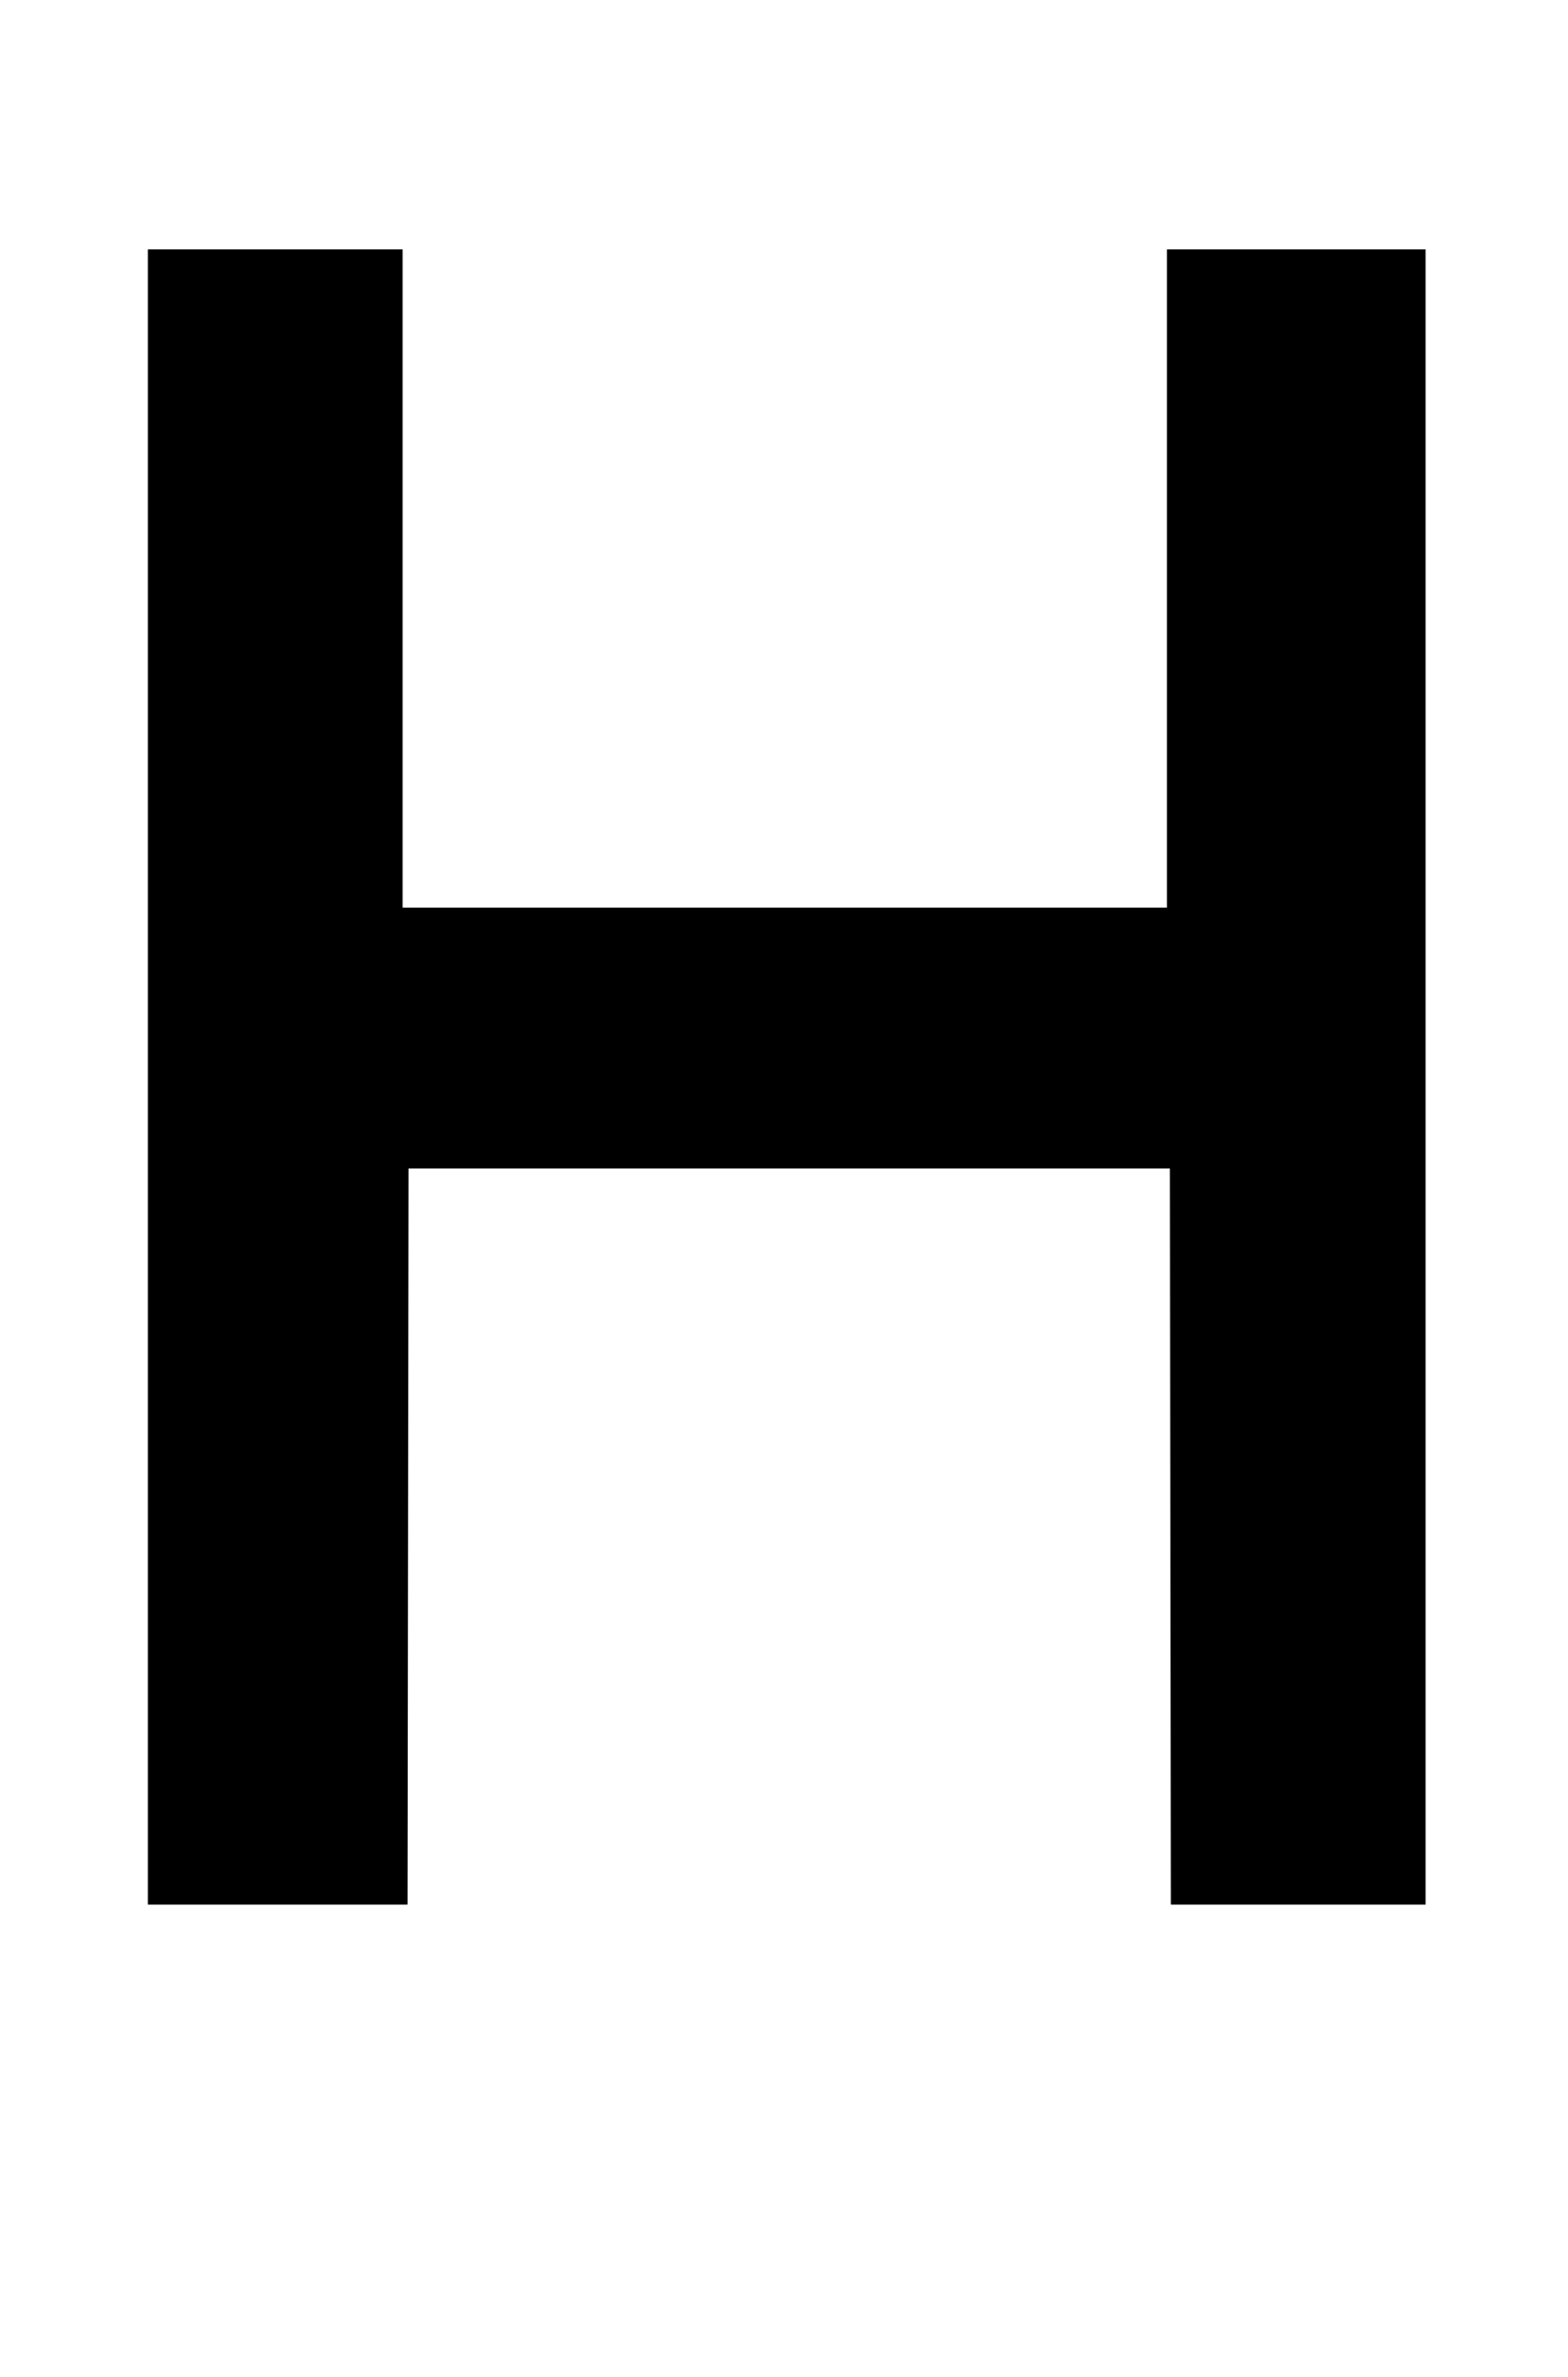 <?xml version="1.0" standalone="no"?>
<!DOCTYPE svg PUBLIC "-//W3C//DTD SVG 1.1//EN" "http://www.w3.org/Graphics/SVG/1.1/DTD/svg11.dtd" >
<svg xmlns="http://www.w3.org/2000/svg" xmlns:xlink="http://www.w3.org/1999/xlink" version="1.1" viewBox="-10 0 660 1000">
  <g transform="matrix(1 0 0 -1 0 800)">
   <path fill="currentColor"
d="M481.18 695.08h108.89v-696.37h-107.24l-0.41 309.71h-320.46l-0.42 -309.71h-109.3v696.37h107.23v-276.95h321.71v276.95z" />
  </g>

</svg>
